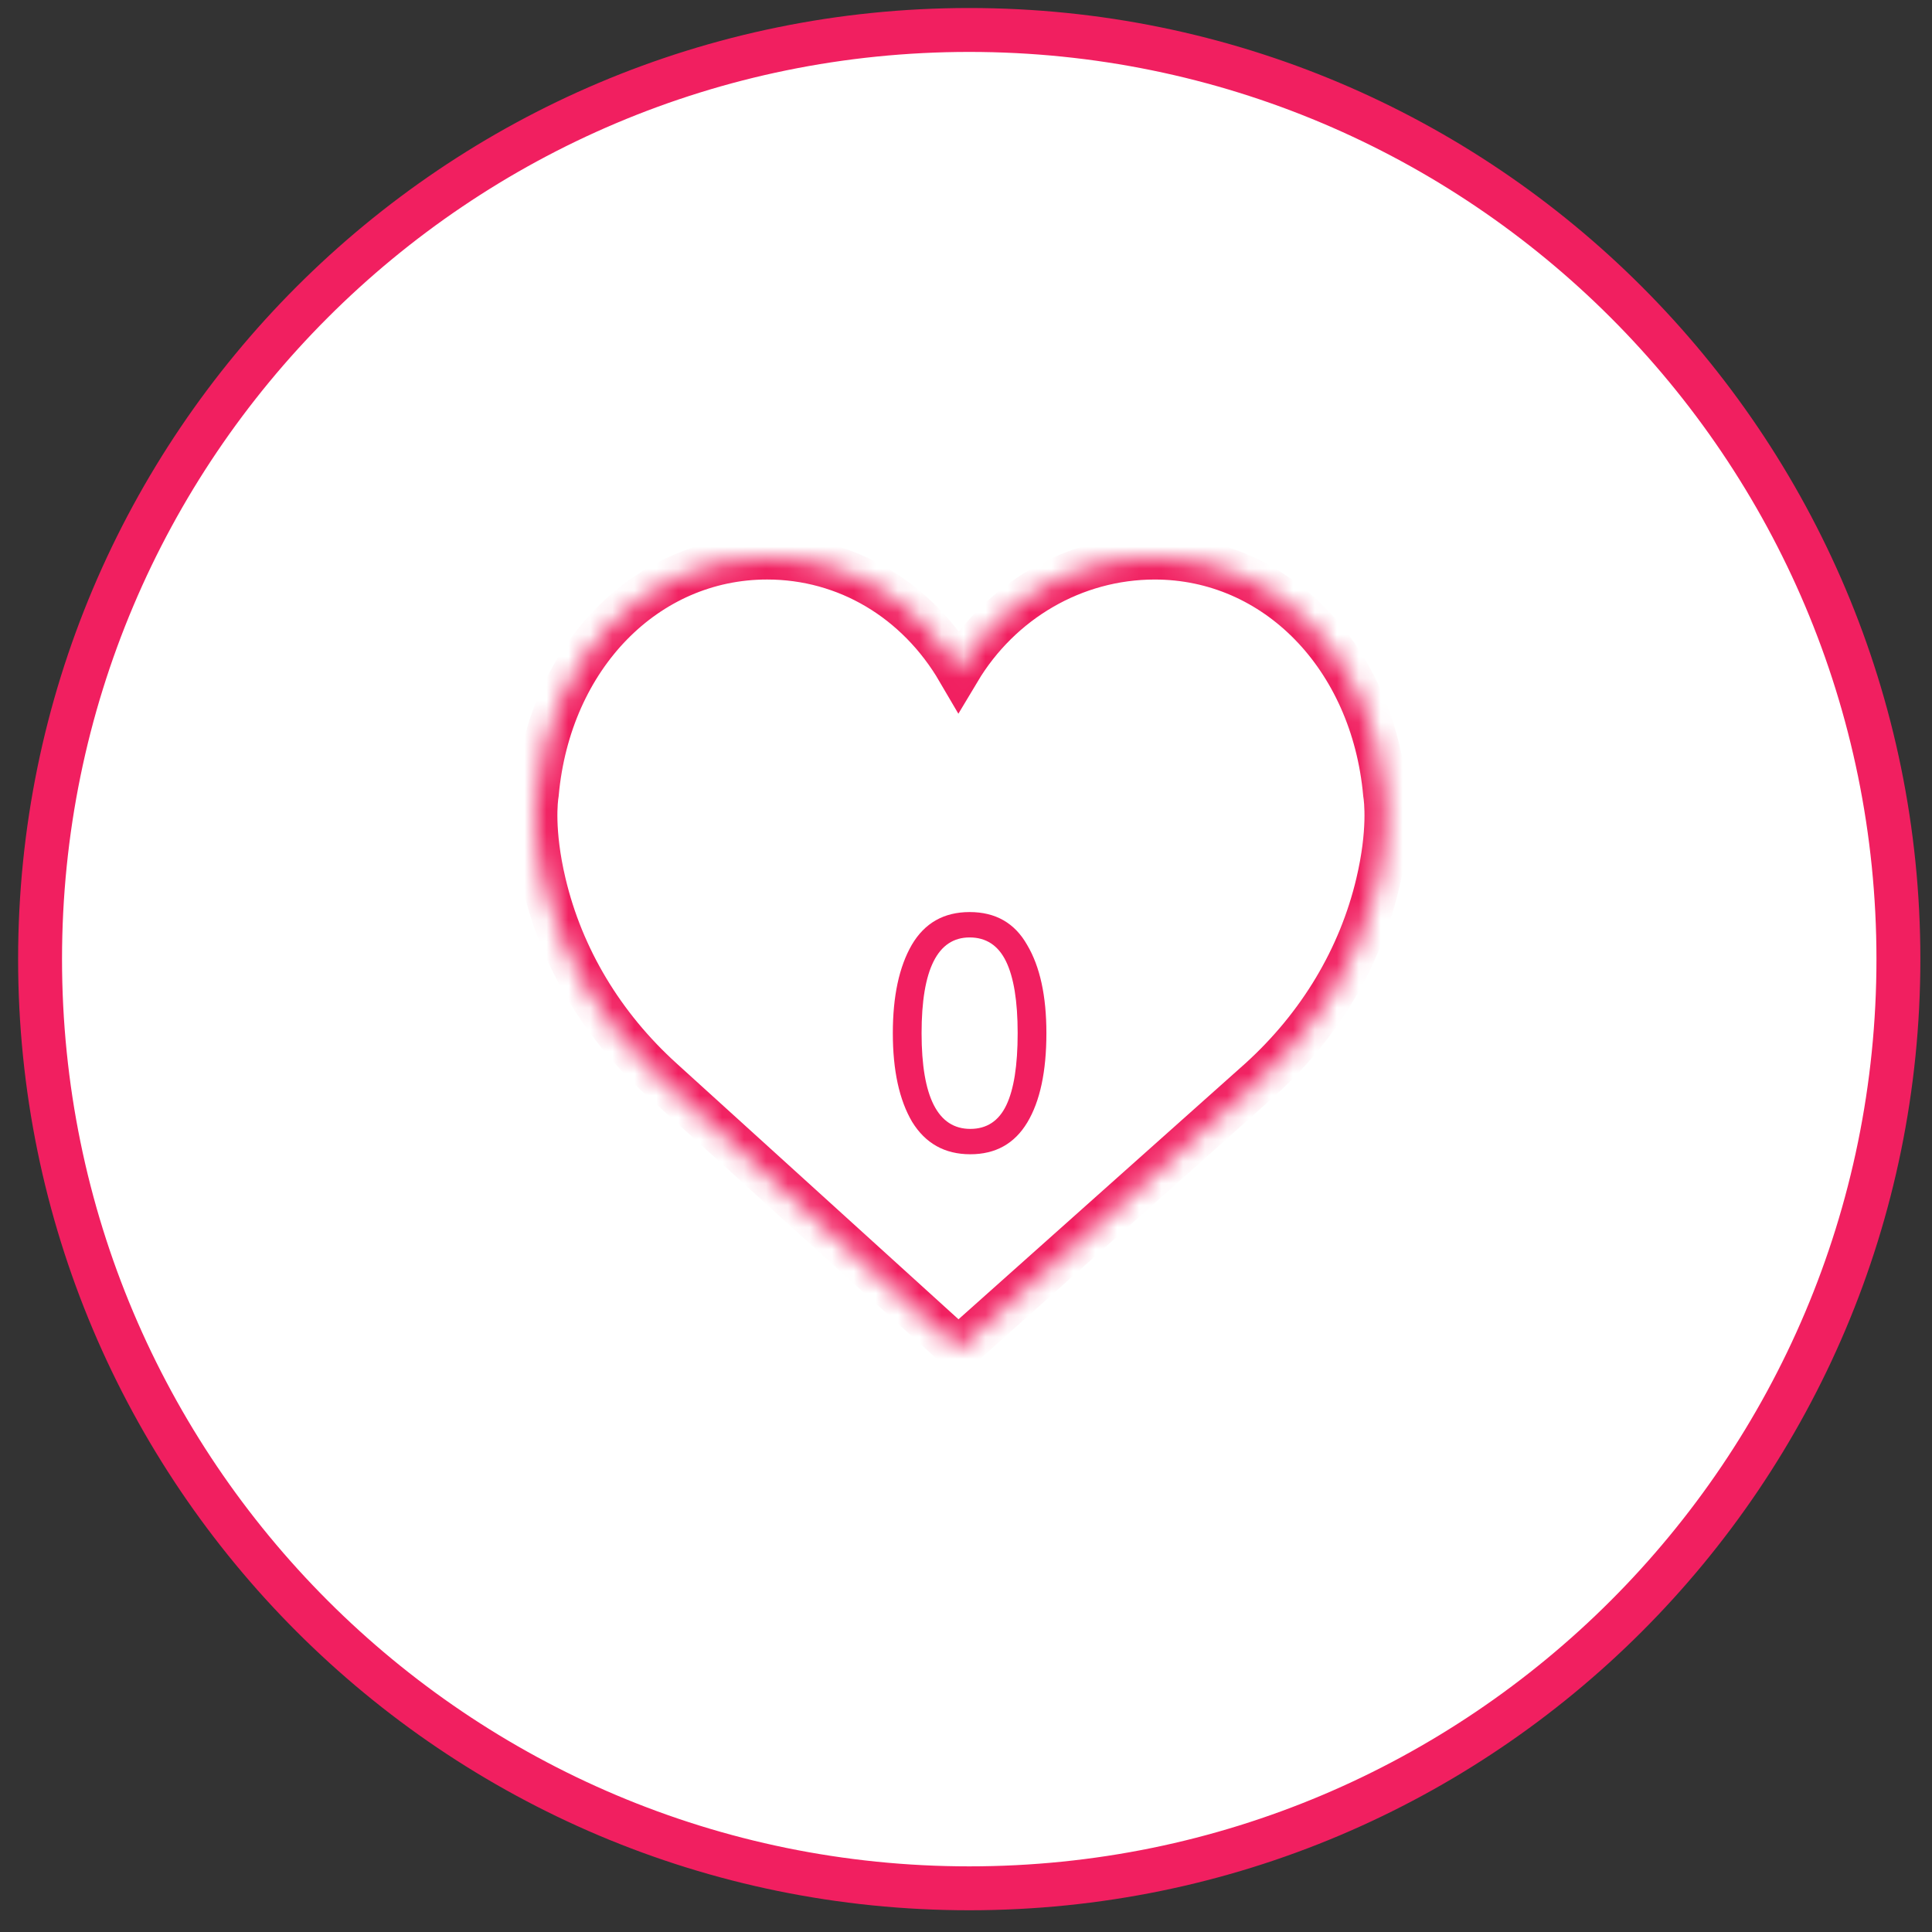 <svg width="88" height="88" viewBox="0 0 88 88" fill="none" xmlns="http://www.w3.org/2000/svg">
<rect x="0" y="0" width="88" height="88" fill="#333333" stroke="none"/>
<path fill-rule="evenodd" clip-rule="evenodd" d="M42.322 84.645C65.696 84.645 84.645 65.696 84.645 42.322C84.645 18.948 65.696 0 42.322 0C18.948 0 0 18.948 0 42.322C0 65.696 18.948 84.645 42.322 84.645Z" transform="translate(1.825 1.365)" fill="white"/>
<path d="M42.322 84.645C65.696 84.645 84.645 65.696 84.645 42.322C84.645 18.948 65.696 0 42.322 0C18.948 0 0 18.948 0 42.322C0 65.696 18.948 84.645 42.322 84.645Z" transform="translate(1.825 1.365)" stroke="#F11F60" stroke-width="2"/>
<mask id="path-3-inside-1" fill="white">
<path d="M38.699 10.747C38.133 4.519 33.725 0.001 28.208 0.001C24.533 0.001 21.168 1.979 19.274 5.148C17.398 1.938 14.171 0 10.554 0C5.039 0 0.63 4.518 0.065 10.746C0.02 11.021 -0.163 12.469 0.394 14.83C1.198 18.235 3.054 21.333 5.761 23.785L19.265 36.041L33.002 23.786C35.709 21.333 37.565 18.236 38.368 14.83C38.926 12.47 38.743 11.022 38.699 10.747Z"/>
</mask>
<path d="M38.699 10.747C38.133 4.519 33.725 0.001 28.208 0.001C24.533 0.001 21.168 1.979 19.274 5.148C17.398 1.938 14.171 0 10.554 0C5.039 0 0.63 4.518 0.065 10.746C0.02 11.021 -0.163 12.469 0.394 14.83C1.198 18.235 3.054 21.333 5.761 23.785L19.265 36.041L33.002 23.786C35.709 21.333 37.565 18.236 38.368 14.83C38.926 12.47 38.743 11.022 38.699 10.747Z" transform="translate(24.388 25.396)" fill="white" stroke="#F11F60" stroke-width="2" mask="url(#path-3-inside-1)"/>
<path fill-rule="evenodd" clip-rule="evenodd" d="M6.995 5.516C6.995 7.262 6.705 8.618 6.125 9.584C5.544 10.55 4.679 11.032 3.529 11.032C2.368 11.032 1.484 10.539 0.878 9.553C0.293 8.557 0 7.211 0 5.516C0 3.832 0.288 2.491 0.863 1.495C1.448 0.498 2.327 0 3.498 0C4.679 0 5.552 0.498 6.117 1.495C6.703 2.481 6.995 3.821 6.995 5.516ZM3.528 9.877C4.278 9.877 4.825 9.517 5.169 8.798C5.513 8.079 5.686 6.985 5.686 5.516C5.686 4.058 5.508 2.966 5.154 2.242C4.8 1.518 4.247 1.156 3.498 1.156C2.039 1.156 1.31 2.609 1.31 5.516C1.31 8.423 2.049 9.877 3.528 9.877Z" transform="translate(40.667 41.543)" fill="#F11F60"/>
</svg>
